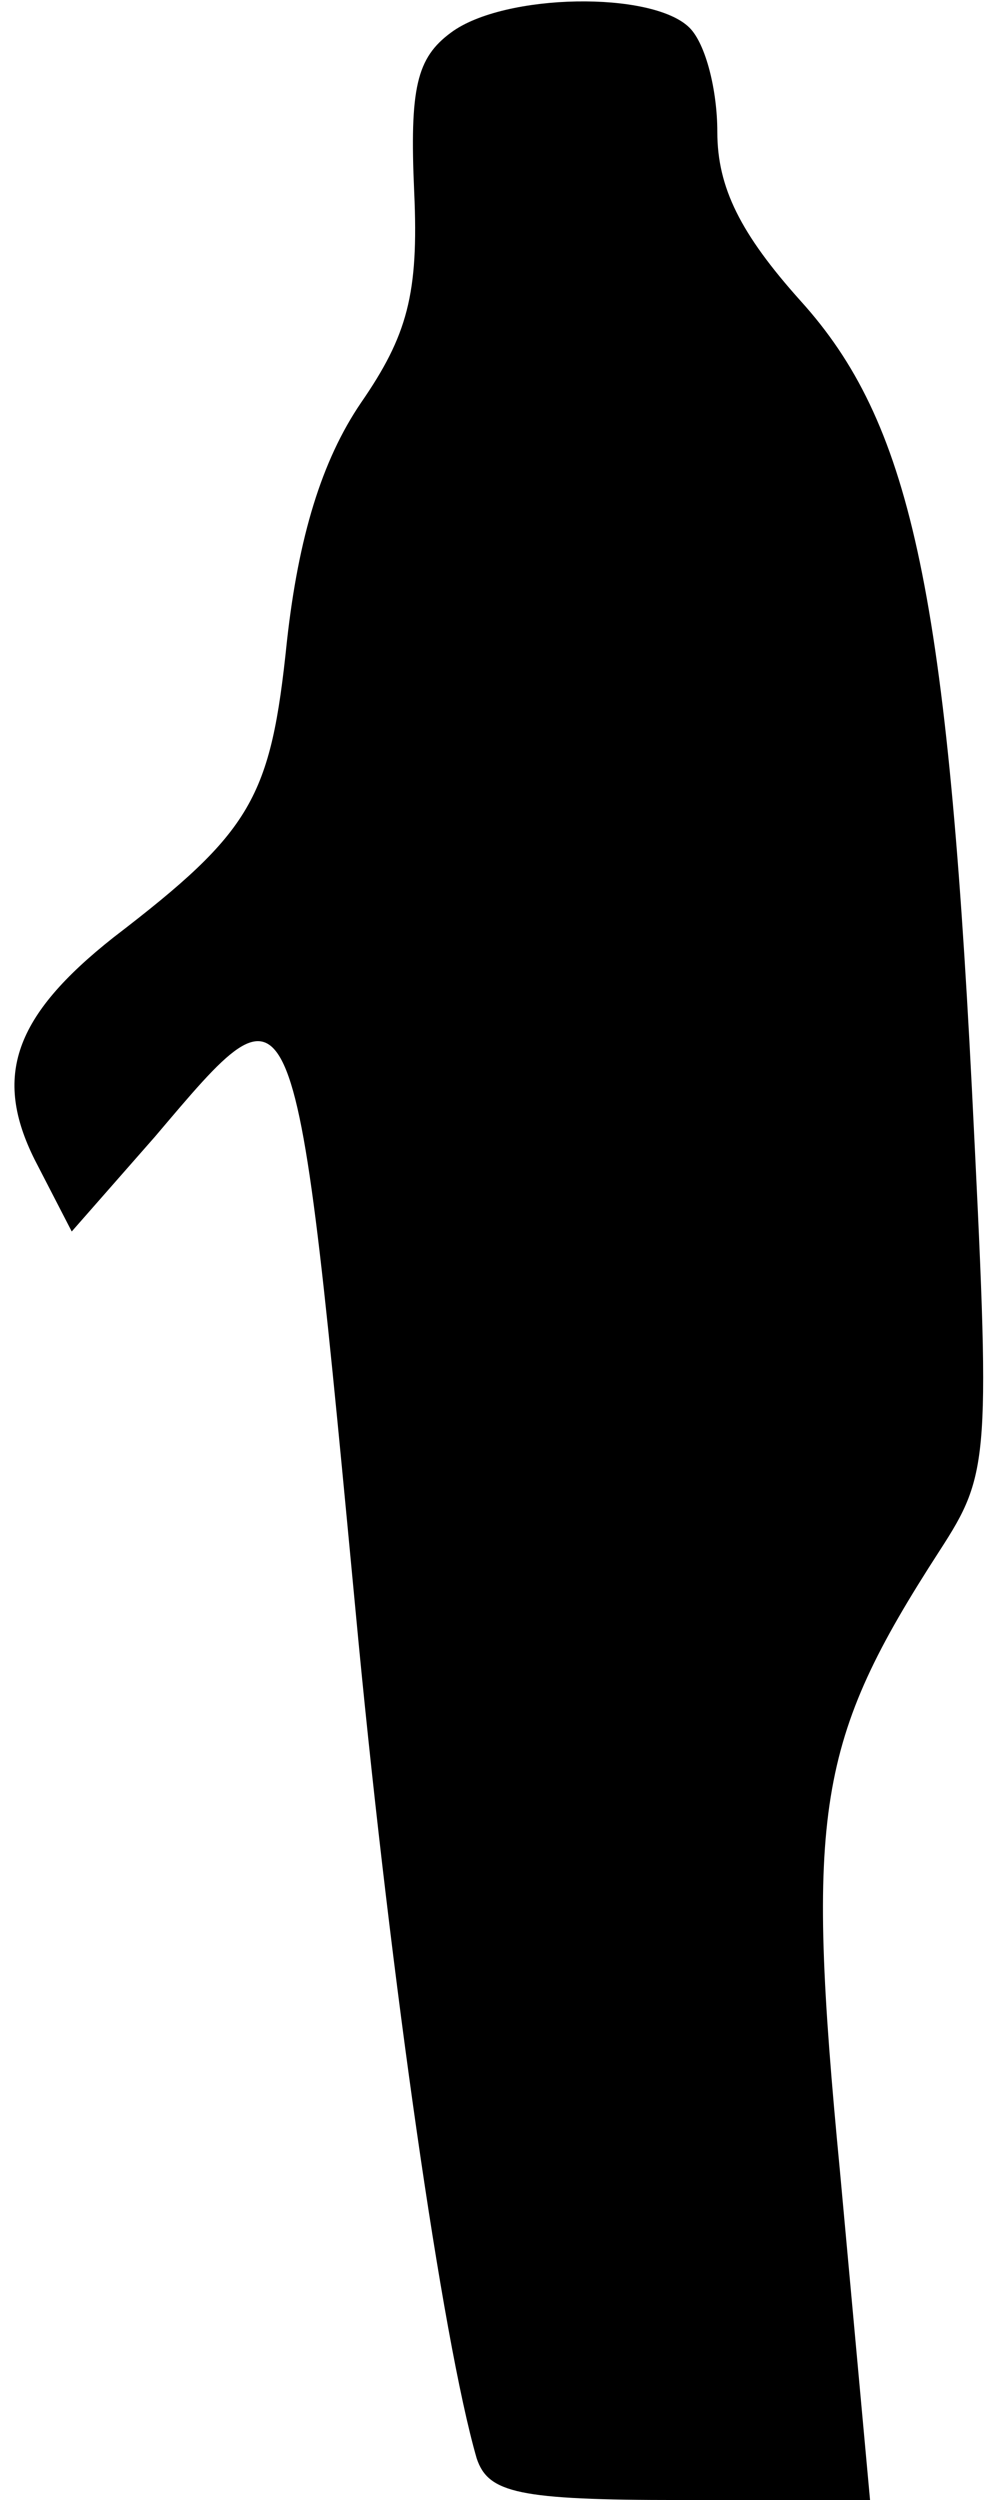 <?xml version="1.0" standalone="no"?>
<!DOCTYPE svg PUBLIC "-//W3C//DTD SVG 20010904//EN"
 "http://www.w3.org/TR/2001/REC-SVG-20010904/DTD/svg10.dtd">
<svg version="1.0" xmlns="http://www.w3.org/2000/svg"
 width="43pt" height="108pt" viewBox="0 0 43 108"
 preserveAspectRatio="xMidYMid meet">
<g transform="translate(0,108) scale(0.1,-0.1)"
fill="#000000" stroke="none">
<path fill="#000000" stroke="none" d="M195 1066 c-15 -11 -18 -24 -16 -69 2
-44 -3 -62 -23 -91 -17 -25 -27 -58 -32 -103 -7 -68 -15 -82 -75 -128 -43 -34
-52 -60 -34 -96 l16 -31 36 41 c62 73 60 76 88 -219 14 -145 36 -300 51 -352
5 -15 18 -18 88 -18 l82 0 -13 142 c-15 156 -10 186 43 268 22 34 22 39 14
200 -11 217 -27 288 -74 340 -26 29 -36 49 -36 73 0 18 -5 38 -12 45 -16 16
-80 15 -103 -2z"/>
</g>
</svg>
